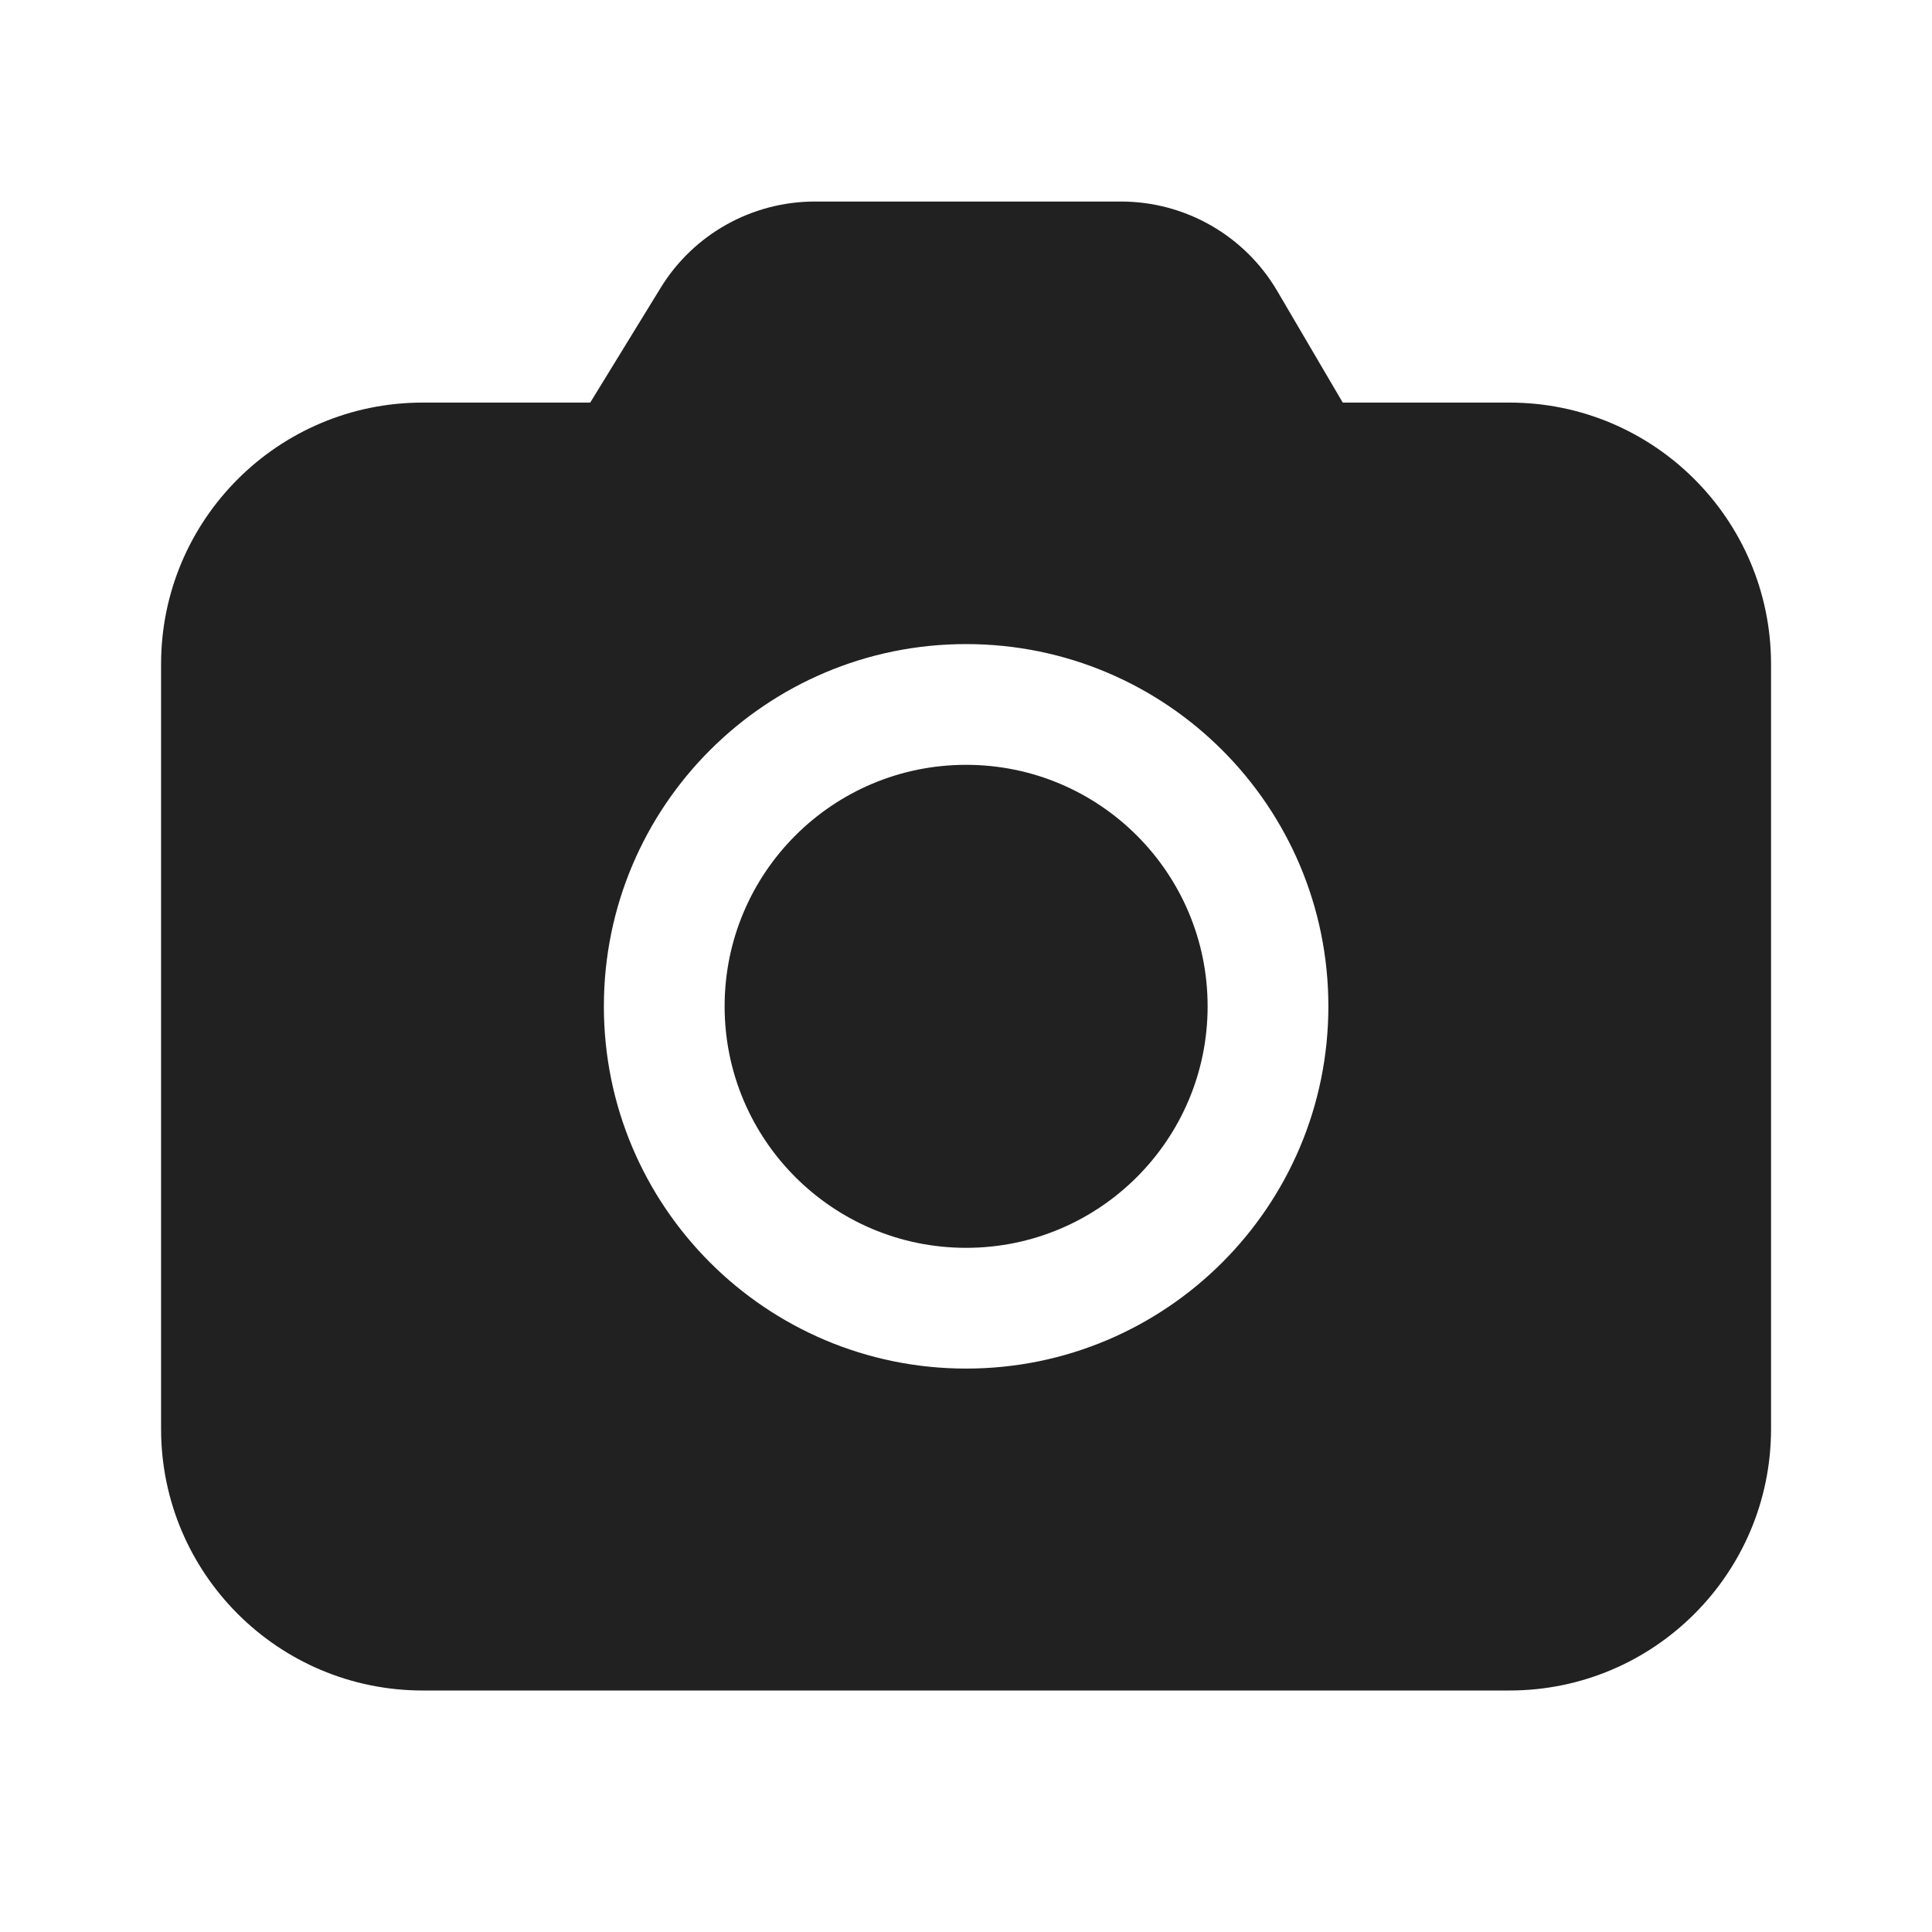 <svg width="16" height="16" viewBox="0 0 16 16" fill="none" xmlns="http://www.w3.org/2000/svg">
<path d="M9.284 1.669C9.816 1.669 10.308 1.951 10.577 2.409L11.12 3.334H12.501C13.697 3.334 14.667 4.304 14.667 5.5V11.834C14.667 13.03 13.697 14 12.501 14H3.501C2.304 14 1.334 13.03 1.334 11.834V5.5C1.334 4.304 2.304 3.334 3.501 3.334H4.888L5.471 2.384C5.743 1.94 6.227 1.669 6.749 1.669H9.284ZM8.001 5.334C6.344 5.334 5.001 6.677 5.001 8.334C5.001 9.99 6.344 11.334 8.001 11.334C9.658 11.334 11.001 9.99 11.001 8.334C11.001 6.677 9.658 5.334 8.001 5.334ZM8.001 6.334C9.105 6.334 10.001 7.229 10.001 8.334C10.001 9.438 9.105 10.334 8.001 10.334C6.896 10.334 6.001 9.438 6.001 8.334C6.001 7.229 6.896 6.334 8.001 6.334Z" fill="#212121"/>
</svg>
